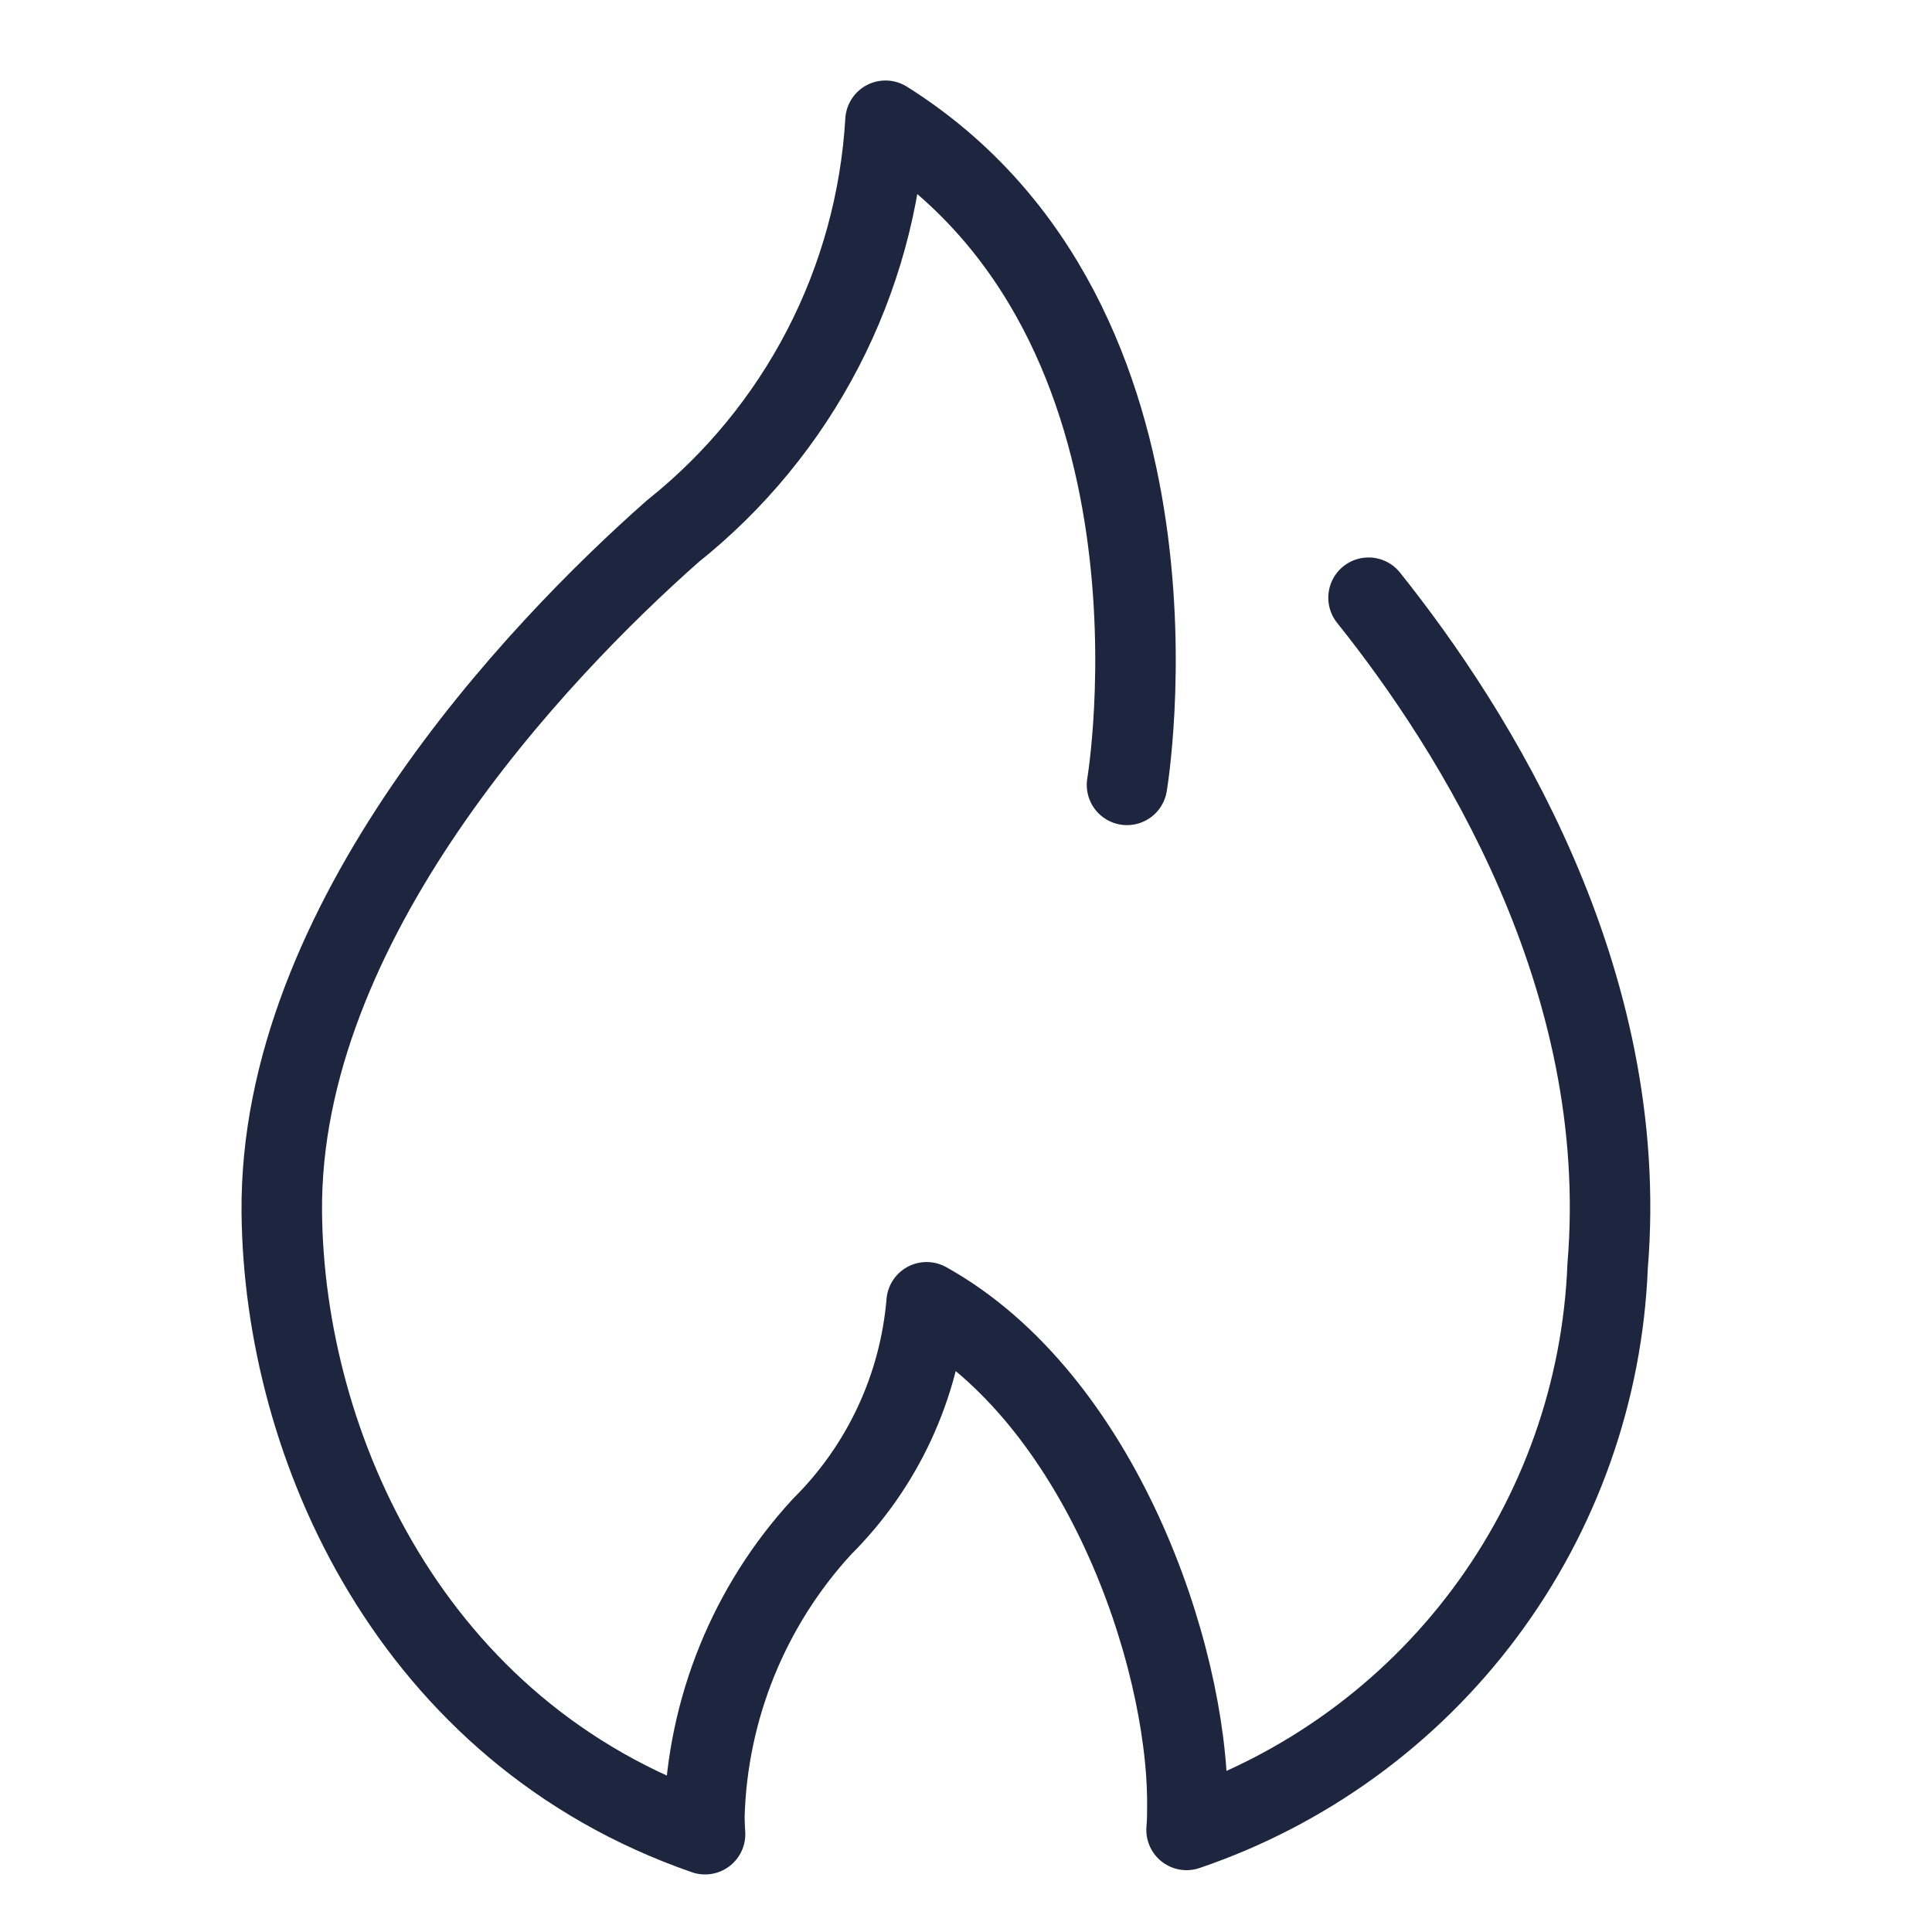 <svg width="48" height="48" viewBox="0 0 48 48" fill="none" xmlns="http://www.w3.org/2000/svg">
<path d="M28 19.5C28 19.5 29.951 7.997 22 3C21.884 4.976 21.354 6.906 20.443 8.663C19.532 10.42 18.261 11.966 16.713 13.2C13.317 16.2 6.933 22.926 7.001 30.12C7.056 35.932 10.218 43.042 17.517 45.57C17.506 45.42 17.5 45.27 17.5 45.12C17.576 42.45 18.613 39.897 20.421 37.931C21.923 36.44 22.845 34.463 23.022 32.355C27.317 34.746 29.5 41.055 29.5 44.805C29.5 45.024 29.5 45.245 29.48 45.464C32.435 44.459 35.017 42.583 36.885 40.081C38.752 37.58 39.818 34.571 39.941 31.452C40.536 24.3 36.614 18.116 34.001 14.85" stroke="#1E253E" stroke-width="2" stroke-miterlimit="10" stroke-linecap="round" stroke-linejoin="round"/>
</svg>
